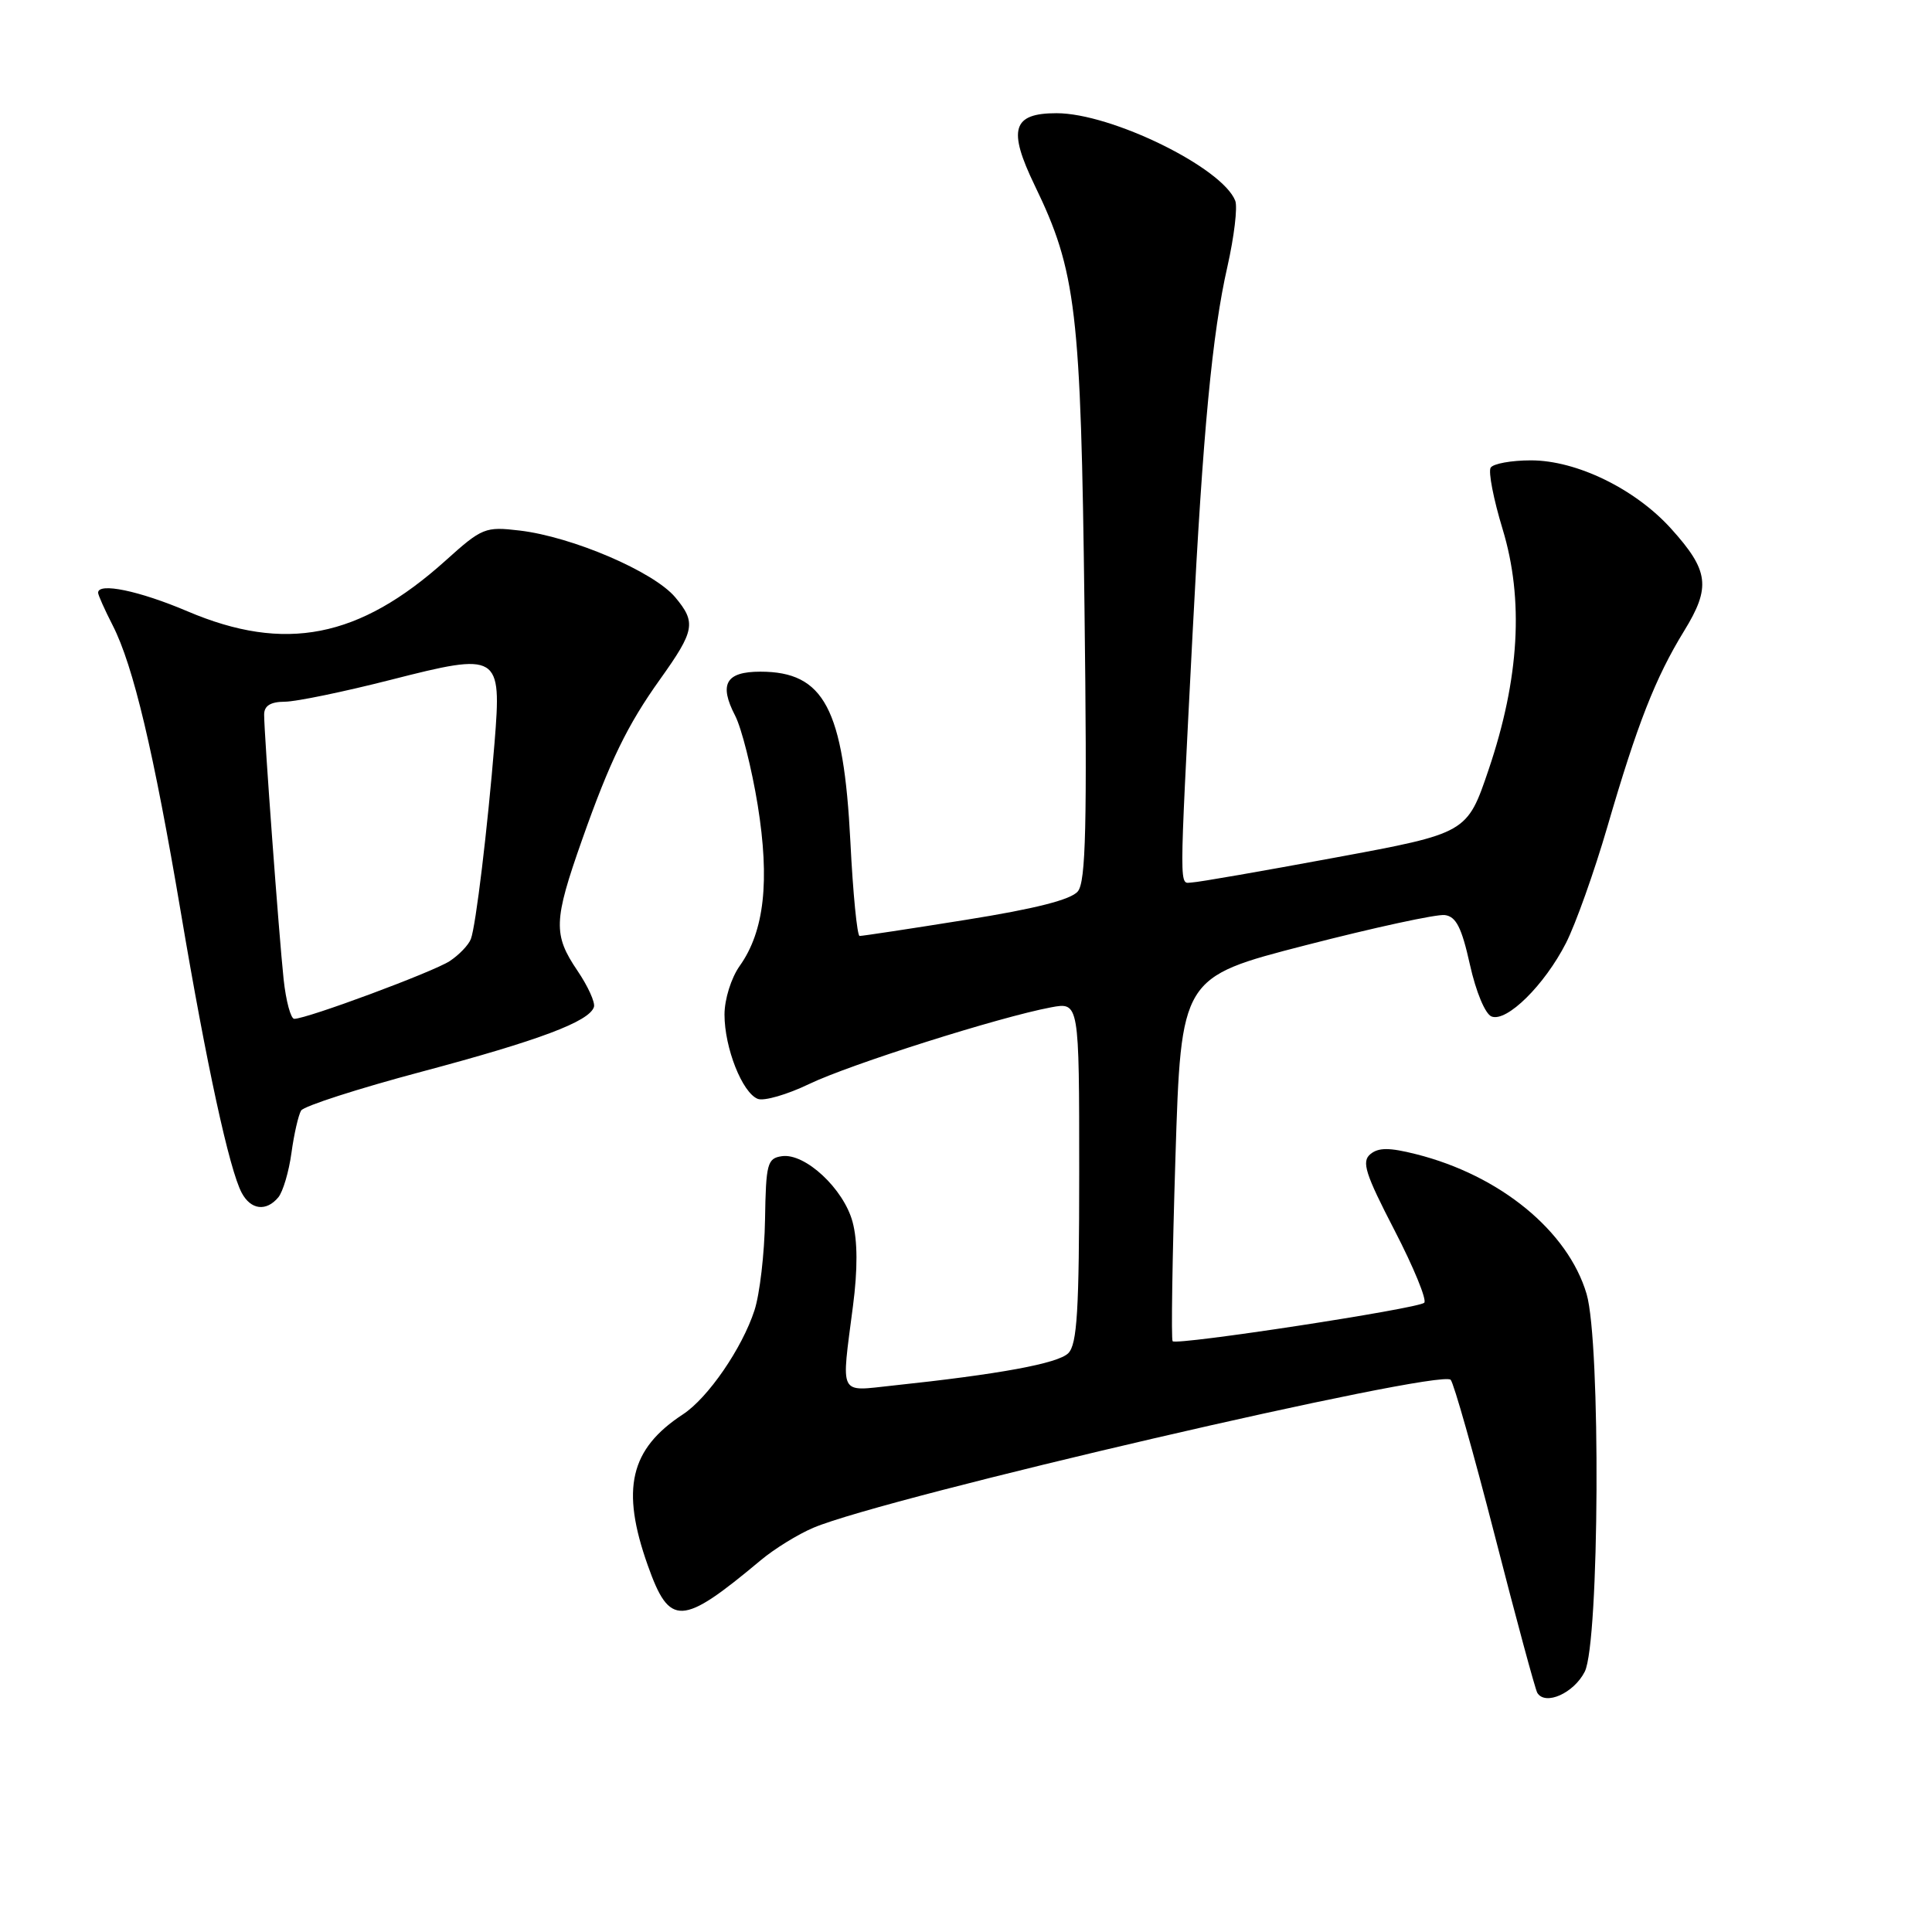 <?xml version="1.0" encoding="UTF-8" standalone="no"?>
<!DOCTYPE svg PUBLIC "-//W3C//DTD SVG 1.1//EN" "http://www.w3.org/Graphics/SVG/1.1/DTD/svg11.dtd" >
<svg xmlns="http://www.w3.org/2000/svg" xmlns:xlink="http://www.w3.org/1999/xlink" version="1.1" viewBox="0 0 256 256">
 <g >
 <path fill="currentColor"
d=" M 209.99 221.50 C 211.93 217.65 212.12 177.83 210.23 171.45 C 207.76 163.11 198.76 155.73 187.62 152.93 C 184.09 152.04 182.66 152.04 181.58 152.93 C 180.39 153.92 180.90 155.52 184.78 163.02 C 187.32 167.93 189.09 172.24 188.72 172.62 C 187.93 173.40 155.96 178.29 155.38 177.72 C 155.17 177.51 155.34 166.57 155.75 153.42 C 156.50 129.50 156.50 129.50 173.00 125.25 C 182.07 122.91 190.37 121.11 191.44 121.25 C 192.94 121.44 193.68 122.90 194.77 127.81 C 195.57 131.42 196.80 134.37 197.64 134.69 C 199.66 135.47 204.66 130.52 207.50 124.96 C 208.77 122.47 211.24 115.54 212.98 109.57 C 216.95 95.93 219.35 89.80 223.15 83.61 C 226.73 77.79 226.45 75.61 221.41 70.03 C 216.66 64.78 208.91 61.00 202.86 61.00 C 200.25 61.00 197.85 61.44 197.52 61.97 C 197.19 62.50 197.90 66.16 199.10 70.10 C 201.94 79.44 201.33 89.92 197.26 101.95 C 194.40 110.40 194.40 110.40 176.95 113.63 C 167.35 115.41 158.80 116.90 157.95 116.93 C 156.23 117.01 156.22 119.15 158.02 84.00 C 159.39 57.25 160.63 44.13 162.64 35.32 C 163.53 31.37 164.00 27.45 163.68 26.61 C 161.99 22.22 147.27 15.00 140.00 15.00 C 134.15 15.00 133.51 17.13 137.10 24.56 C 142.62 35.96 143.22 41.08 143.70 80.50 C 144.06 109.39 143.88 116.82 142.82 118.11 C 141.93 119.21 137.16 120.42 128.00 121.88 C 120.58 123.07 114.23 124.03 113.90 124.02 C 113.58 124.01 113.02 118.38 112.68 111.52 C 111.78 93.88 109.20 89.00 100.75 89.00 C 96.18 89.00 95.24 90.64 97.41 94.83 C 98.26 96.48 99.61 101.82 100.40 106.68 C 102.02 116.73 101.28 123.40 98.02 127.98 C 96.89 129.57 96.00 132.40 96.00 134.44 C 96.00 138.85 98.36 144.82 100.42 145.61 C 101.25 145.92 104.30 145.04 107.21 143.64 C 112.58 141.05 132.42 134.76 139.26 133.48 C 143.00 132.78 143.00 132.78 143.00 155.32 C 143.00 173.67 142.73 178.13 141.55 179.31 C 140.18 180.67 132.42 182.10 118.25 183.60 C 111.06 184.36 111.46 185.16 113.02 173.08 C 113.66 168.18 113.64 164.39 112.97 161.91 C 111.79 157.52 106.68 152.76 103.61 153.20 C 101.67 153.48 101.49 154.17 101.37 161.63 C 101.30 166.09 100.67 171.49 99.97 173.63 C 98.33 178.66 93.81 185.24 90.49 187.41 C 83.47 192.01 82.24 197.30 85.83 207.41 C 88.73 215.59 90.30 215.52 100.79 206.75 C 102.60 205.23 105.75 203.29 107.79 202.43 C 117.33 198.39 190.73 181.36 192.22 182.83 C 192.62 183.23 195.26 192.54 198.08 203.52 C 200.90 214.51 203.43 223.86 203.70 224.31 C 204.76 226.05 208.55 224.35 209.99 221.50 Z  M 36.88 158.65 C 37.49 157.91 38.28 155.26 38.62 152.76 C 38.96 150.27 39.54 147.75 39.90 147.15 C 40.27 146.56 47.47 144.24 55.89 142.00 C 71.46 137.85 78.08 135.36 78.70 133.43 C 78.89 132.84 77.91 130.68 76.52 128.63 C 73.28 123.85 73.34 122.02 77.11 111.33 C 80.80 100.86 83.13 96.07 87.47 90.00 C 92.07 83.55 92.27 82.48 89.46 79.13 C 86.60 75.74 75.85 71.13 68.86 70.30 C 64.29 69.76 63.88 69.92 59.03 74.29 C 47.59 84.57 37.76 86.50 24.84 81.00 C 18.45 78.28 13.00 77.15 13.00 78.54 C 13.00 78.84 13.87 80.79 14.94 82.88 C 17.67 88.23 20.36 99.58 23.98 121.00 C 27.37 141.09 30.39 154.99 32.03 158.06 C 33.24 160.32 35.28 160.57 36.88 158.65 Z  M 37.58 129.75 C 36.96 123.90 35.00 97.34 35.00 94.69 C 35.00 93.52 35.84 92.99 37.75 92.98 C 39.26 92.97 45.58 91.66 51.78 90.08 C 66.15 86.41 66.48 86.62 65.53 98.41 C 64.60 109.81 63.05 122.71 62.39 124.43 C 62.08 125.23 60.82 126.54 59.59 127.35 C 57.39 128.79 40.67 135.00 38.99 135.00 C 38.53 135.00 37.89 132.64 37.58 129.75 Z "/>
</g>
</svg>